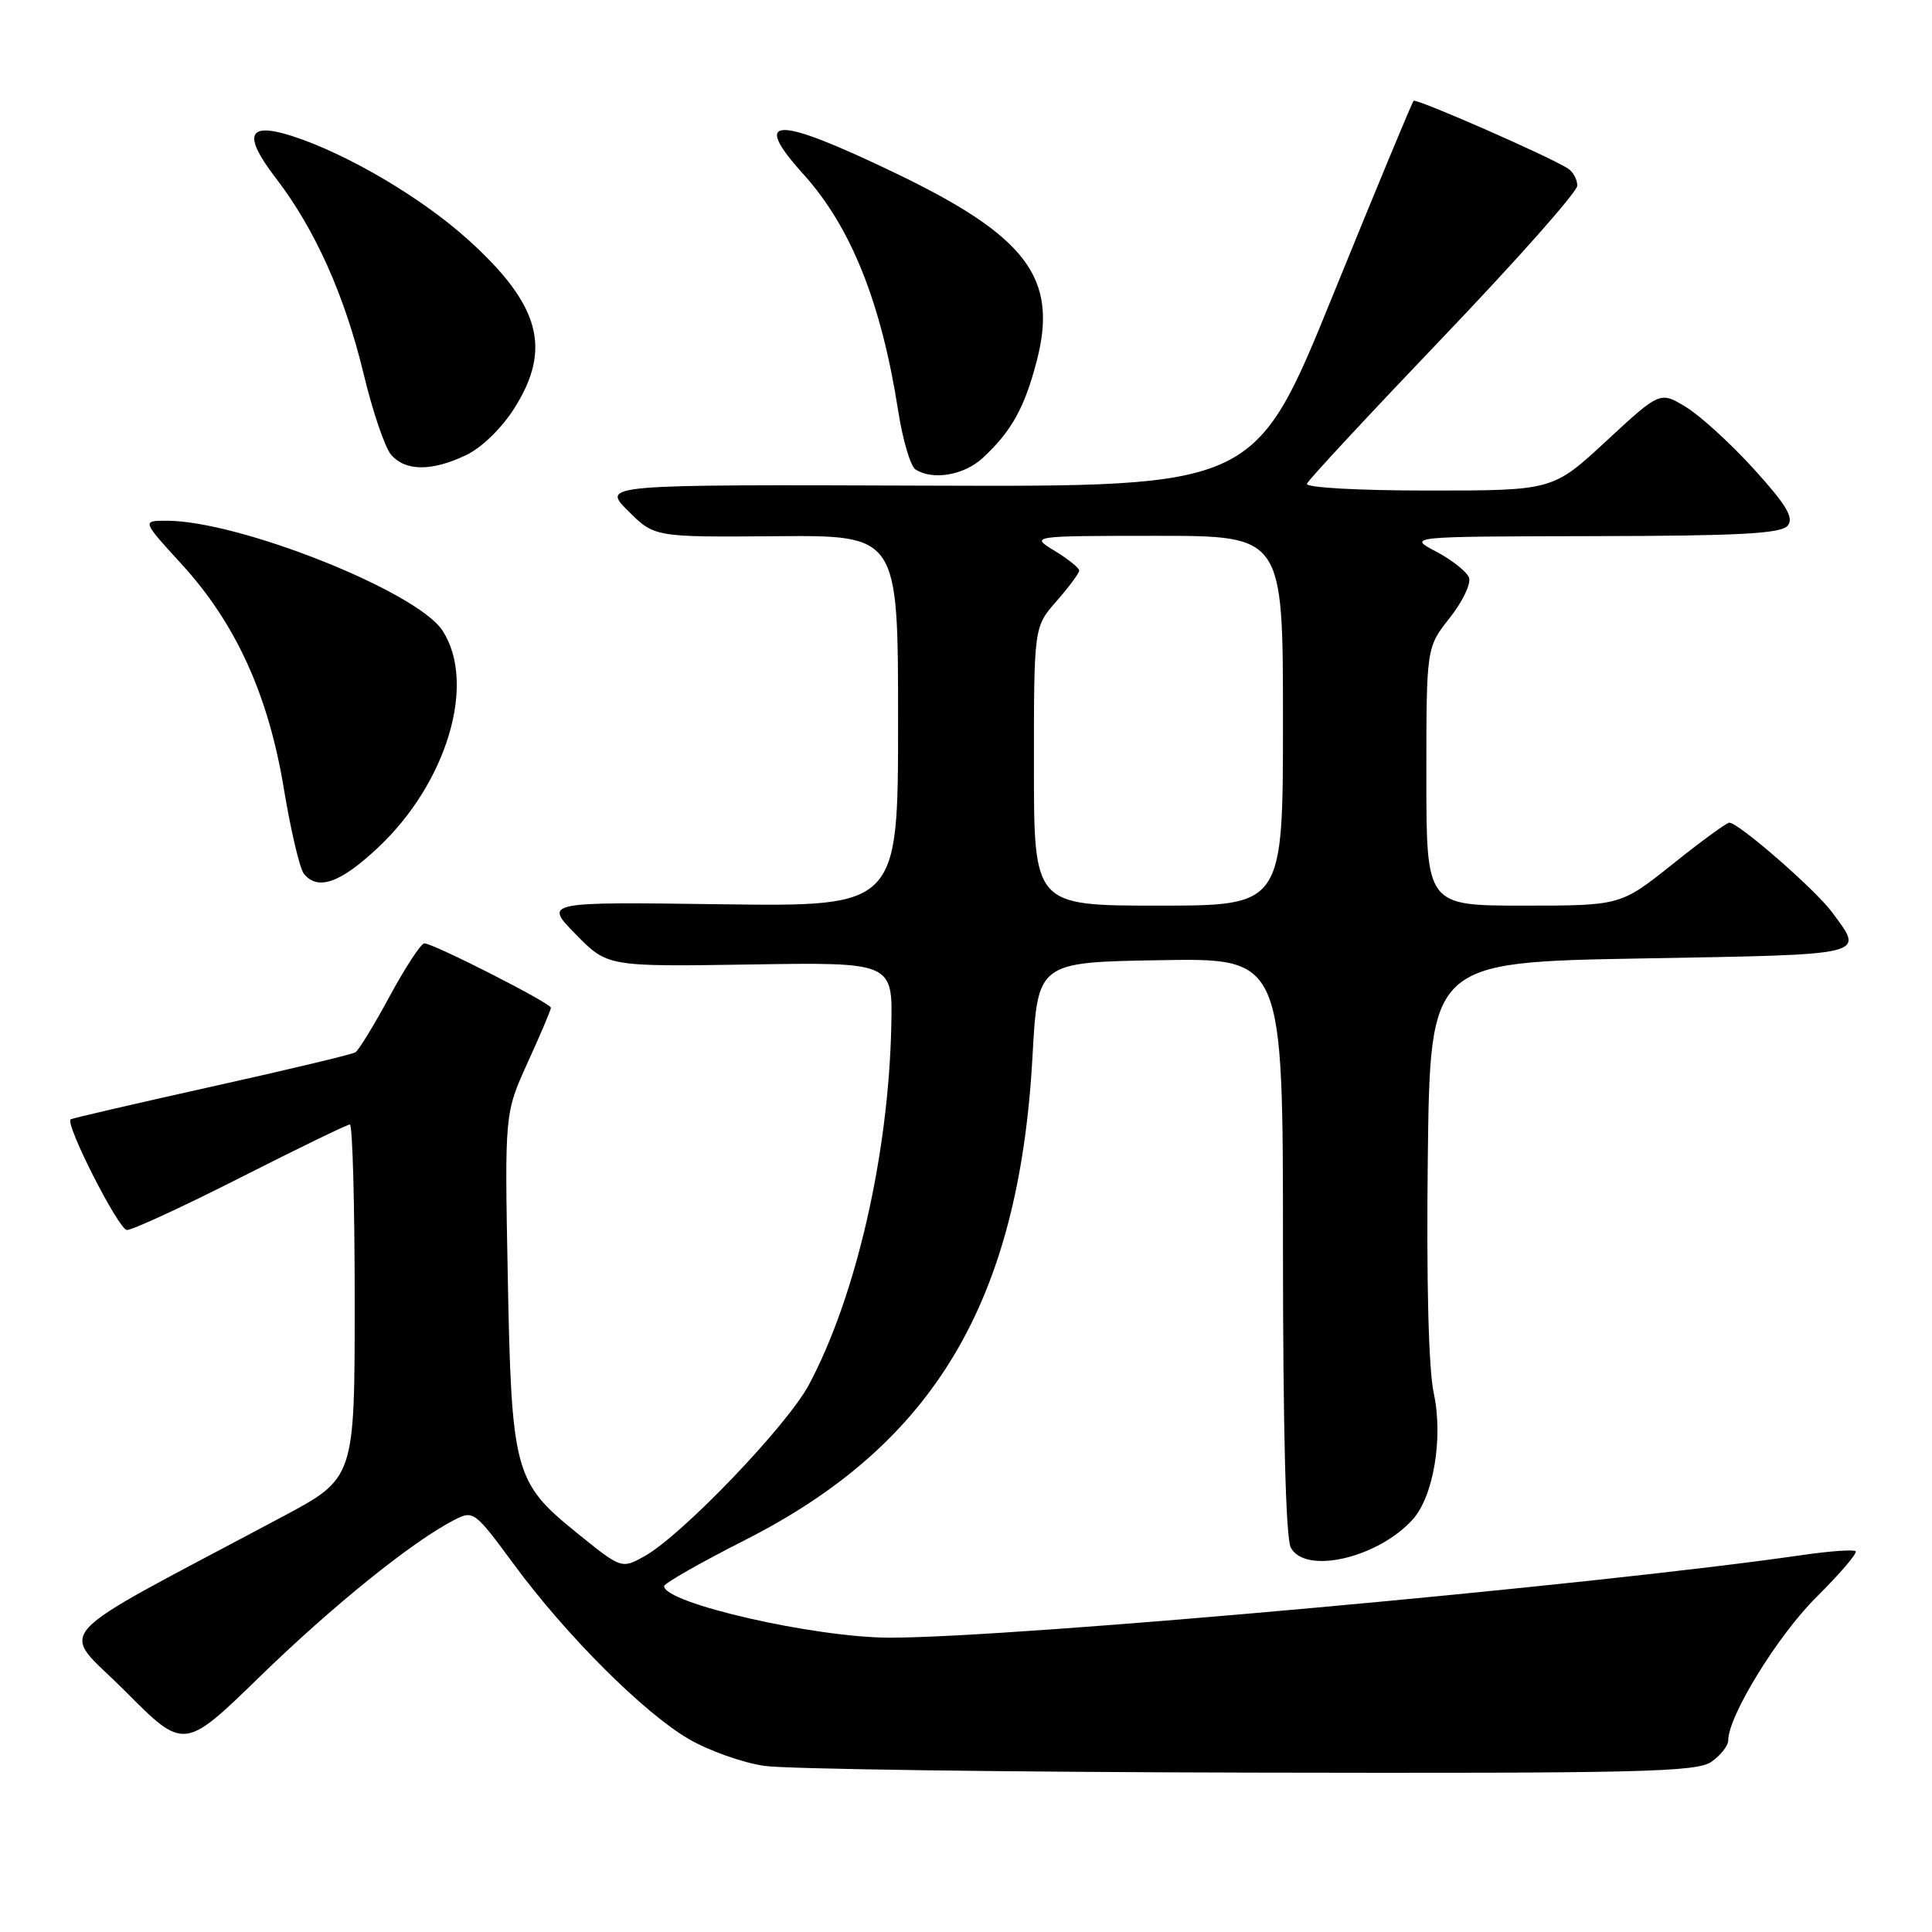 <?xml version="1.0" encoding="UTF-8" standalone="no"?>
<!DOCTYPE svg PUBLIC "-//W3C//DTD SVG 1.1//EN" "http://www.w3.org/Graphics/SVG/1.1/DTD/svg11.dtd" >
<svg xmlns="http://www.w3.org/2000/svg" xmlns:xlink="http://www.w3.org/1999/xlink" version="1.1" viewBox="0 0 256 256">
 <g >
 <path fill="currentColor"
d=" M 226.78 233.44 C 228.00 232.59 229.00 231.31 229.00 230.60 C 229.00 227.37 235.58 216.68 240.70 211.61 C 243.80 208.53 246.14 205.80 245.88 205.55 C 245.63 205.30 242.52 205.52 238.96 206.03 C 211.35 210.05 134.69 217.00 117.91 217.00 C 107.97 217.00 87.99 212.43 88.00 210.17 C 88.01 209.80 92.83 207.05 98.73 204.06 C 123.79 191.35 135.02 172.45 136.81 140.00 C 137.50 127.50 137.50 127.50 153.75 127.23 C 170.00 126.95 170.00 126.95 170.00 165.04 C 170.00 189.39 170.37 203.83 171.04 205.07 C 172.96 208.67 182.57 206.45 187.19 201.34 C 189.95 198.29 191.25 190.50 189.98 184.60 C 189.29 181.40 189.00 169.81 189.19 153.50 C 189.50 127.50 189.50 127.50 217.50 127.00 C 247.97 126.46 247.04 126.68 242.73 120.84 C 240.51 117.85 230.35 108.99 229.14 109.01 C 228.79 109.01 225.40 111.48 221.62 114.51 C 214.73 120.00 214.73 120.00 201.87 120.00 C 189.00 120.00 189.00 120.00 189.00 102.89 C 189.00 85.79 189.00 85.79 192.10 81.87 C 193.80 79.72 194.95 77.32 194.65 76.53 C 194.35 75.74 192.39 74.20 190.30 73.09 C 186.50 71.09 186.50 71.09 211.13 71.04 C 230.45 71.01 235.99 70.71 236.87 69.66 C 237.73 68.62 236.75 66.96 232.47 62.23 C 229.44 58.88 225.39 55.17 223.47 53.98 C 219.98 51.83 219.98 51.83 212.87 58.41 C 205.76 65.00 205.76 65.00 189.29 65.00 C 179.98 65.00 172.98 64.61 173.17 64.10 C 173.35 63.61 181.49 54.85 191.25 44.64 C 201.01 34.43 209.00 25.41 209.00 24.60 C 209.00 23.78 208.44 22.76 207.75 22.32 C 205.22 20.70 187.66 13.01 187.31 13.36 C 187.10 13.56 182.30 25.15 176.62 39.11 C 166.31 64.50 166.31 64.50 123.02 64.35 C 79.73 64.20 79.73 64.20 83.22 67.69 C 86.72 71.18 86.72 71.18 102.86 71.05 C 119.00 70.92 119.00 70.92 119.00 95.53 C 119.00 120.13 119.00 120.13 95.54 119.82 C 72.07 119.50 72.07 119.50 76.29 123.80 C 80.50 128.09 80.50 128.09 99.39 127.80 C 118.29 127.50 118.29 127.50 118.10 136.00 C 117.73 153.07 113.41 171.83 107.18 183.50 C 104.28 188.92 90.35 203.45 85.41 206.20 C 82.35 207.90 82.35 207.90 76.38 203.07 C 68.15 196.41 67.77 195.02 67.28 169.00 C 66.87 147.50 66.87 147.50 69.93 140.77 C 71.62 137.07 73.00 133.81 73.00 133.53 C 73.00 132.93 57.42 125.00 56.23 125.00 C 55.79 125.00 53.73 128.14 51.65 131.98 C 49.58 135.81 47.53 139.17 47.09 139.44 C 46.66 139.71 38.04 141.77 27.94 144.01 C 17.83 146.26 9.47 148.20 9.35 148.32 C 8.64 149.03 15.73 162.96 16.82 162.98 C 17.54 162.99 24.34 159.85 31.93 156.00 C 39.52 152.15 46.01 149.00 46.36 149.00 C 46.71 149.00 47.00 159.54 47.00 172.43 C 47.00 195.86 47.00 195.86 37.50 200.93 C 5.41 218.05 7.87 215.32 16.59 224.09 C 24.39 231.93 24.39 231.93 34.44 222.15 C 44.11 212.75 54.57 204.31 60.14 201.43 C 62.73 200.09 62.86 200.19 68.09 207.28 C 75.05 216.73 85.30 226.96 91.28 230.44 C 93.91 231.97 98.41 233.57 101.28 233.99 C 104.15 234.41 133.06 234.81 165.53 234.88 C 217.47 234.99 224.82 234.81 226.78 233.44 Z  M 50.03 112.37 C 59.24 103.76 63.19 90.51 58.62 83.54 C 55.23 78.36 31.70 69.00 22.09 69.00 C 18.80 69.00 18.80 69.00 24.06 74.75 C 31.24 82.59 35.56 92.07 37.61 104.50 C 38.52 110.00 39.71 115.06 40.25 115.75 C 42.08 118.06 45.05 117.03 50.03 112.37 Z  M 130.22 60.68 C 134.04 57.13 135.76 54.04 137.38 47.80 C 140.23 36.85 136.05 31.31 118.65 22.94 C 102.71 15.28 99.44 15.32 106.46 23.09 C 112.76 30.06 116.79 40.13 119.02 54.48 C 119.62 58.31 120.65 61.79 121.31 62.21 C 123.62 63.68 127.74 62.97 130.22 60.68 Z  M 61.73 60.32 C 63.79 59.35 66.47 56.75 68.13 54.13 C 73.16 46.21 71.58 40.41 62.06 31.79 C 55.86 26.18 45.95 20.35 38.66 18.01 C 32.79 16.14 32.15 17.87 36.57 23.63 C 41.76 30.39 45.68 39.16 48.20 49.61 C 49.37 54.50 51.00 59.29 51.82 60.25 C 53.70 62.45 57.19 62.48 61.73 60.32 Z  M 137.00 101.53 C 137.00 83.07 137.00 83.07 140.00 79.65 C 141.65 77.77 143.00 75.95 143.00 75.60 C 143.00 75.26 141.54 74.08 139.75 72.99 C 136.50 71.01 136.50 71.01 153.25 71.00 C 170.00 71.00 170.00 71.00 170.00 95.50 C 170.00 120.00 170.00 120.00 153.50 120.00 C 137.00 120.00 137.00 120.00 137.00 101.53 Z "/>
</g>
</svg>
